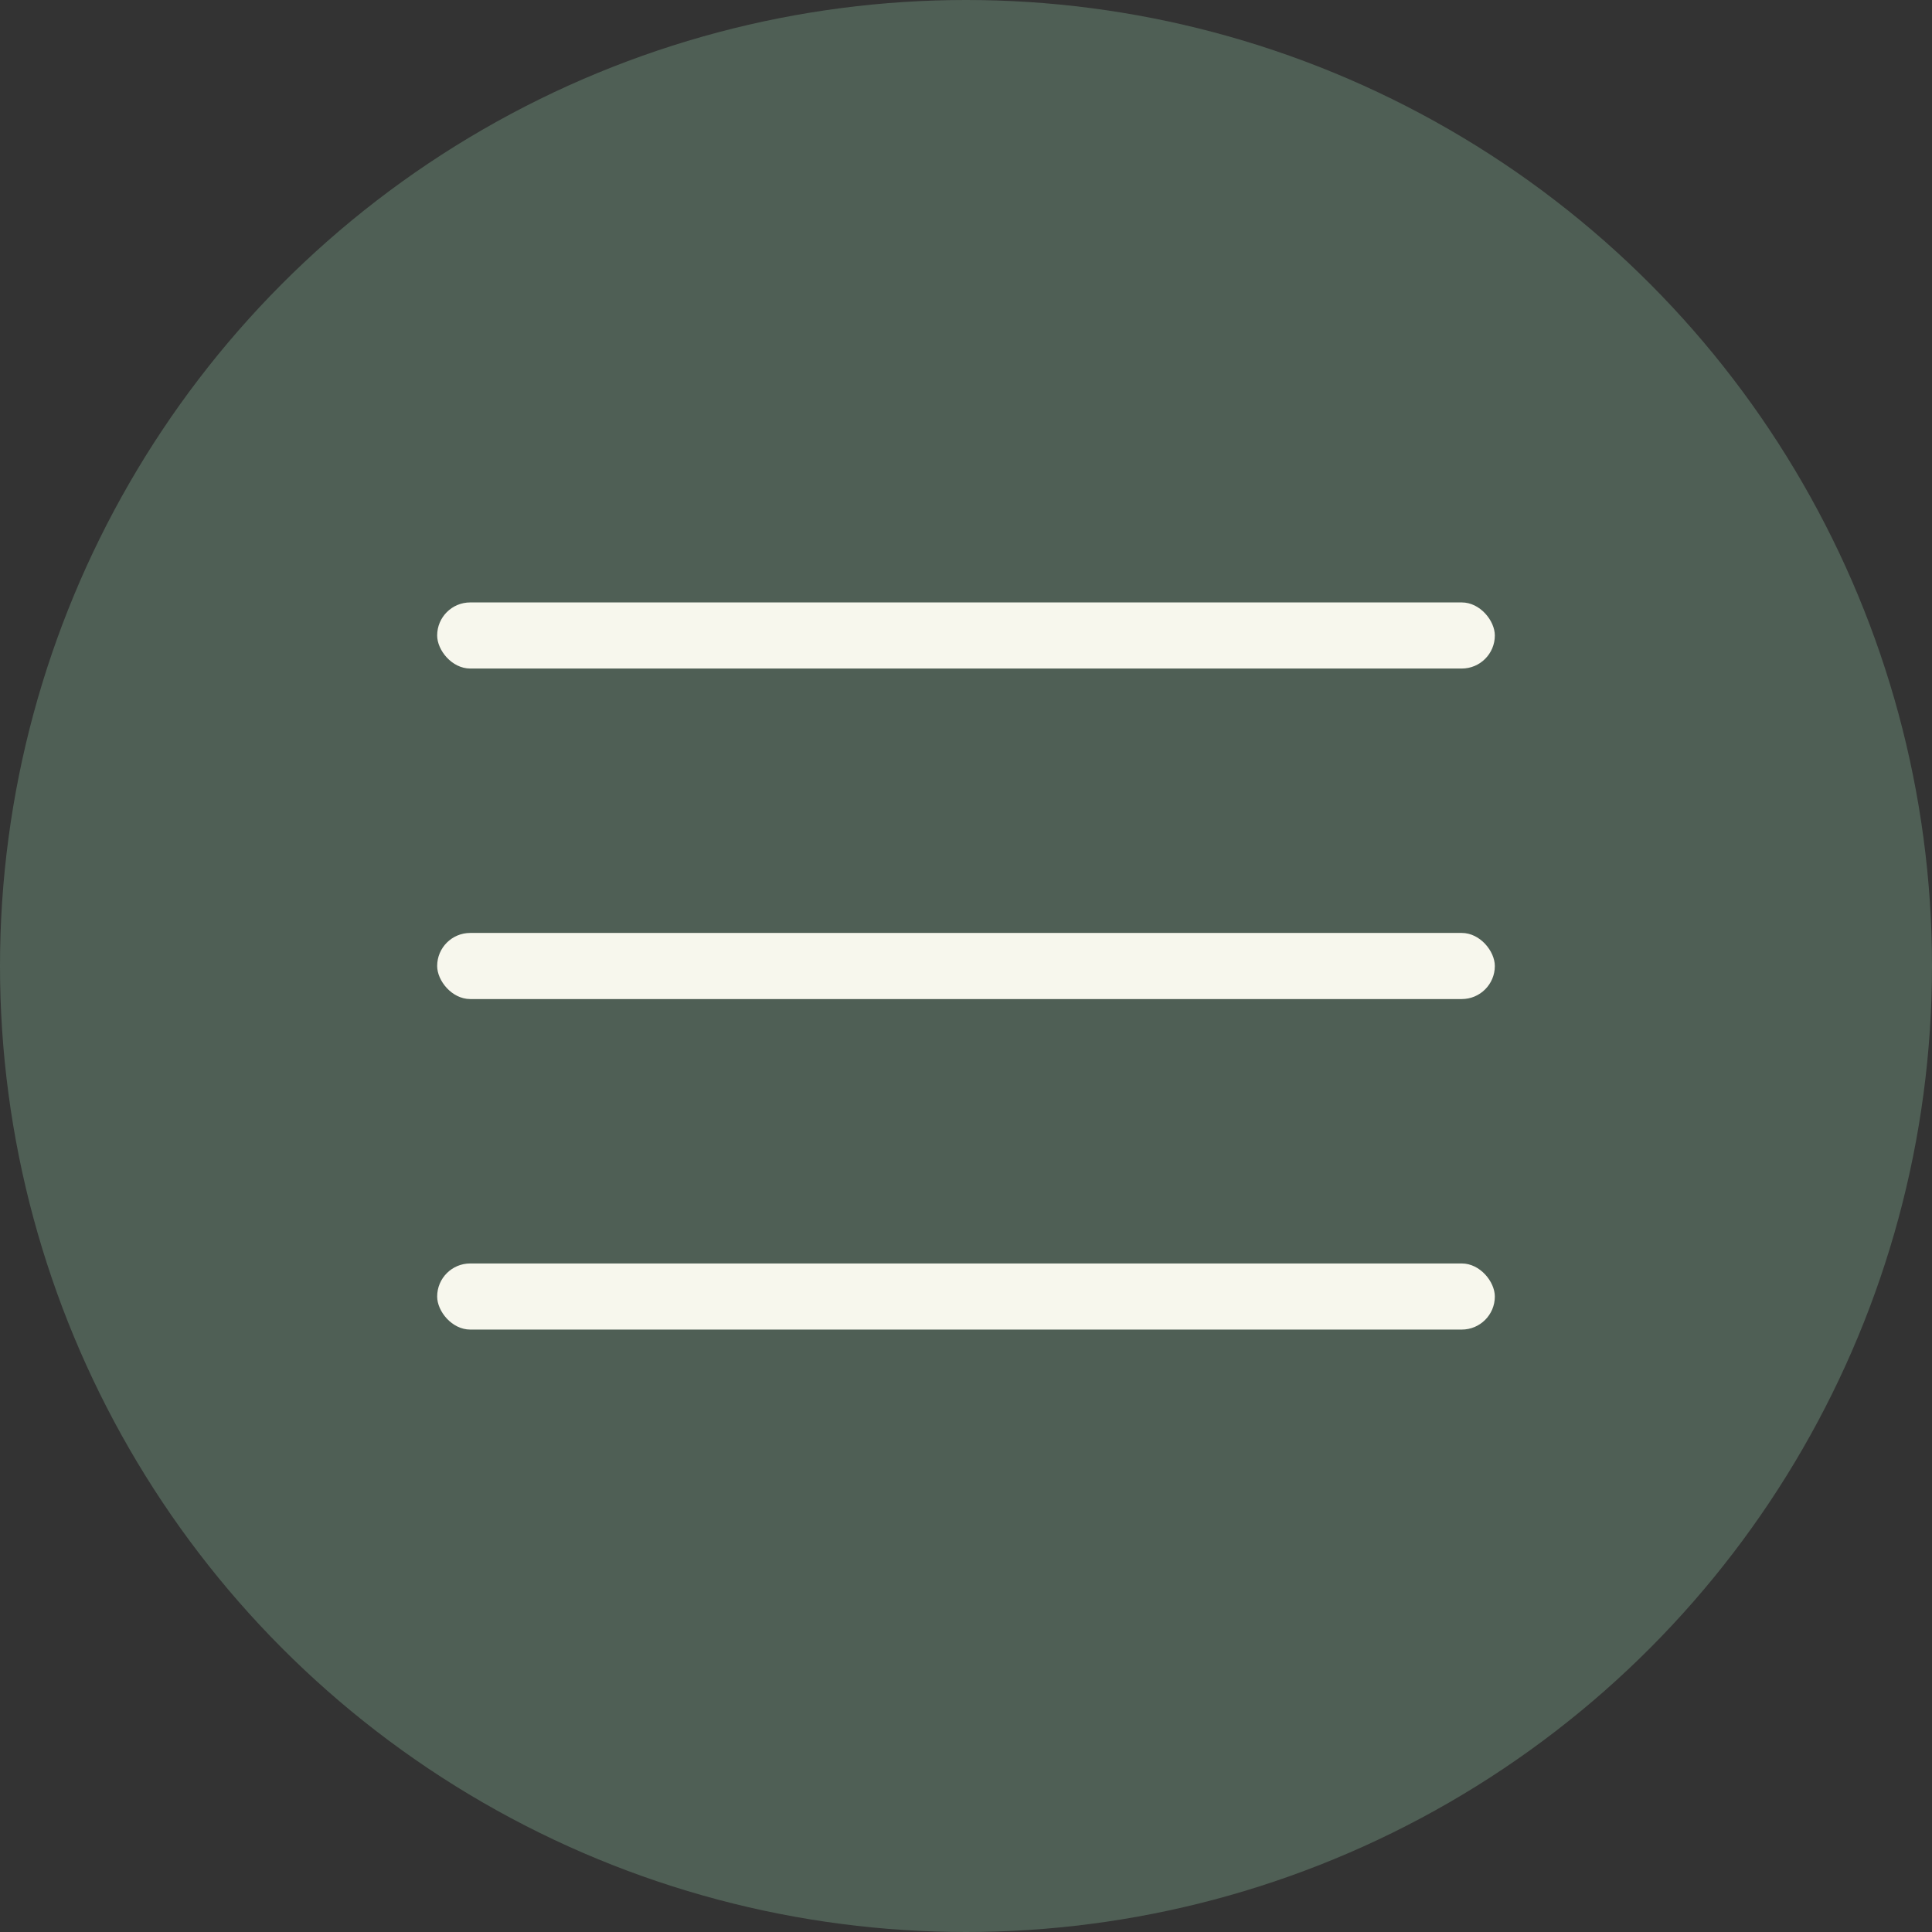 <svg xmlns="http://www.w3.org/2000/svg" viewBox="0 0 263.04 263.04"><rect x="0" y="0" width="263.04" height="263.04" fill="#333333" stroke="none"/><defs><style>.cls-1{fill:#4f5f55;}.cls-2{fill:#f7f7ed;}</style></defs><title>Mobile Button Green</title><g id="Layer_2" data-name="Layer 2"><g id="Red_Mobile_Button" data-name="Red Mobile Button"><g id="Button"><circle class="cls-1" cx="131.52" cy="131.52" r="131.52"/></g><g id="Lines"><rect id="Line3" class="cls-2" x="59.52" y="82.02" width="144" height="9" rx="4.5" ry="4.5"/><rect id="Line2" class="cls-2" x="59.52" y="127.02" width="144" height="9" rx="4.5" ry="4.5"/><rect id="Line" class="cls-2" x="59.52" y="172.02" width="144" height="9" rx="4.5" ry="4.5"/></g></g></g></svg>